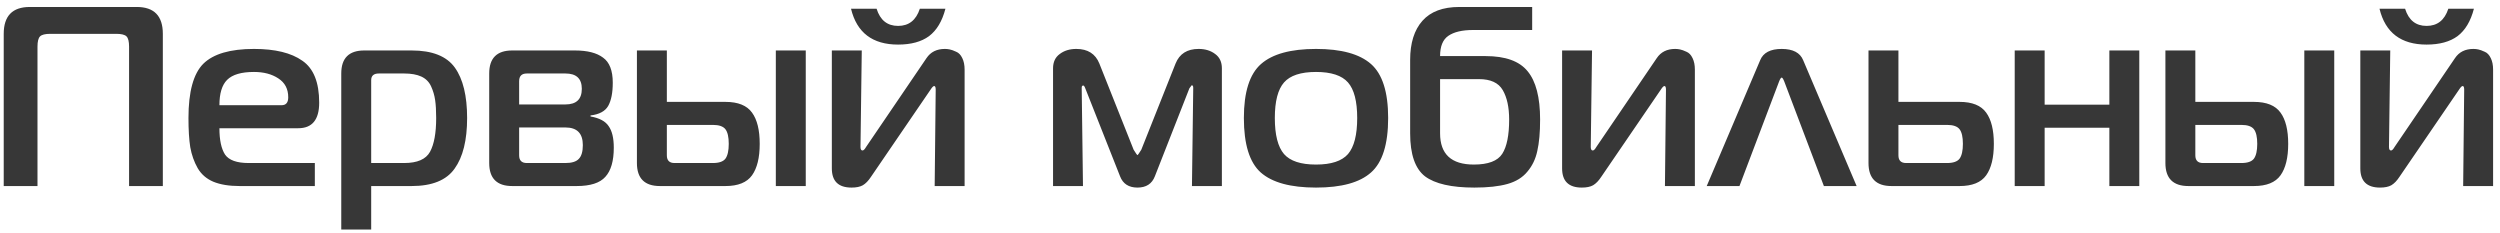 <svg width="215" height="20" viewBox="0 0 215 20" fill="none" xmlns="http://www.w3.org/2000/svg">
<path d="M3.224 16H0.32V2.91C0.32 1.37 1.068 0.6 2.564 0.6H11.76C13.256 0.6 14.004 1.37 14.004 2.91V16H11.1V4.01C11.1 3.57 11.027 3.277 10.88 3.13C10.733 2.983 10.44 2.91 10 2.91H4.324C3.884 2.91 3.591 2.983 3.444 3.13C3.297 3.277 3.224 3.57 3.224 4.01V16ZM27.076 16H20.608C19.699 16 18.944 15.875 18.342 15.626C17.756 15.377 17.308 14.988 17 14.46C16.692 13.917 16.48 13.316 16.362 12.656C16.259 11.996 16.208 11.16 16.208 10.148C16.208 7.889 16.634 6.335 17.484 5.484C18.349 4.633 19.802 4.208 21.84 4.208C23.659 4.208 25.045 4.545 25.998 5.22C26.966 5.88 27.45 7.083 27.45 8.828C27.45 10.295 26.849 11.028 25.646 11.028H18.87C18.87 12.04 19.032 12.795 19.354 13.294C19.692 13.778 20.366 14.02 21.378 14.02H27.076V16ZM18.87 9.048H24.216C24.598 9.048 24.788 8.821 24.788 8.366C24.788 7.647 24.502 7.105 23.93 6.738C23.373 6.371 22.676 6.188 21.84 6.188C20.755 6.188 19.985 6.415 19.53 6.87C19.09 7.31 18.87 8.036 18.87 9.048ZM31.328 4.34H35.398C37.173 4.34 38.413 4.831 39.117 5.814C39.821 6.797 40.172 8.241 40.172 10.148C40.172 12.055 39.813 13.507 39.094 14.504C38.391 15.501 37.158 16 35.398 16H31.922V19.74H29.349V6.32C29.349 5 30.009 4.34 31.328 4.34ZM31.922 6.892V14.02H34.761C35.89 14.02 36.63 13.697 36.983 13.052C37.334 12.407 37.511 11.439 37.511 10.148C37.511 9.517 37.481 9.004 37.422 8.608C37.364 8.197 37.246 7.801 37.071 7.42C36.895 7.039 36.616 6.76 36.234 6.584C35.853 6.408 35.362 6.32 34.761 6.32H32.583C32.142 6.32 31.922 6.511 31.922 6.892ZM49.596 16H44.052C42.732 16 42.072 15.34 42.072 14.02V6.32C42.072 5 42.732 4.34 44.052 4.34H49.442C50.513 4.34 51.32 4.545 51.862 4.956C52.42 5.352 52.698 6.071 52.698 7.112C52.698 7.977 52.566 8.645 52.302 9.114C52.038 9.569 51.532 9.84 50.784 9.928V10.016C51.547 10.148 52.068 10.427 52.346 10.852C52.64 11.263 52.786 11.879 52.786 12.7C52.786 13.844 52.544 14.68 52.06 15.208C51.591 15.736 50.77 16 49.596 16ZM44.646 10.962V13.36C44.646 13.8 44.866 14.02 45.306 14.02H48.628C49.171 14.02 49.552 13.903 49.772 13.668C50.007 13.433 50.124 13.037 50.124 12.48C50.124 11.468 49.626 10.962 48.628 10.962H44.646ZM44.646 8.982H48.628C49.567 8.982 50.036 8.535 50.036 7.64C50.036 6.76 49.567 6.32 48.628 6.32H45.306C44.866 6.32 44.646 6.54 44.646 6.98V8.982ZM66.721 16V4.34H69.295V16H66.721ZM62.387 16H56.755C55.435 16 54.775 15.34 54.775 14.02V4.34H57.349V8.762H62.387C63.472 8.762 64.235 9.07 64.675 9.686C65.115 10.287 65.335 11.182 65.335 12.37C65.335 13.558 65.115 14.46 64.675 15.076C64.235 15.692 63.472 16 62.387 16ZM57.349 10.742V13.36C57.349 13.8 57.569 14.02 58.009 14.02H61.309C61.837 14.02 62.196 13.895 62.387 13.646C62.578 13.382 62.673 12.957 62.673 12.37C62.673 11.783 62.578 11.365 62.387 11.116C62.196 10.867 61.837 10.742 61.309 10.742H57.349ZM82.956 16H80.382L80.47 7.706C80.47 7.501 80.426 7.398 80.338 7.398C80.264 7.398 80.162 7.501 80.03 7.706L74.904 15.208C74.684 15.545 74.449 15.787 74.2 15.934C73.965 16.066 73.642 16.132 73.232 16.132C72.102 16.132 71.538 15.582 71.538 14.482V4.34H74.112L74.002 12.634C74.002 12.839 74.06 12.942 74.178 12.942C74.266 12.942 74.368 12.839 74.486 12.634L79.678 5C80.03 4.472 80.558 4.208 81.262 4.208C81.408 4.208 81.548 4.223 81.68 4.252C81.826 4.281 82.01 4.347 82.23 4.45C82.45 4.538 82.626 4.721 82.758 5C82.89 5.264 82.956 5.594 82.956 5.99V16ZM75.388 0.754C75.696 1.737 76.312 2.228 77.236 2.228C78.16 2.228 78.783 1.737 79.106 0.754H81.306C81.027 1.825 80.558 2.609 79.898 3.108C79.238 3.592 78.35 3.834 77.236 3.834C75.036 3.834 73.686 2.807 73.188 0.754H75.388ZM102.288 7.596L99.318 15.164C99.068 15.809 98.57 16.132 97.822 16.132C97.074 16.132 96.575 15.809 96.326 15.164L93.334 7.596C93.275 7.435 93.216 7.354 93.158 7.354C93.07 7.354 93.026 7.42 93.026 7.552L93.136 16H90.562V5.88C90.562 5.337 90.752 4.927 91.134 4.648C91.515 4.355 91.992 4.208 92.564 4.208C93.546 4.208 94.206 4.626 94.544 5.462L97.492 12.876C97.682 13.184 97.792 13.338 97.822 13.338C97.851 13.338 97.961 13.184 98.152 12.876L101.1 5.462C101.437 4.626 102.097 4.208 103.08 4.208C103.652 4.208 104.128 4.355 104.51 4.648C104.891 4.927 105.082 5.337 105.082 5.88V16H102.508L102.618 7.552C102.618 7.405 102.574 7.332 102.486 7.332L102.288 7.596ZM108.447 5.506C109.429 4.641 111.006 4.208 113.177 4.208C115.347 4.208 116.924 4.641 117.907 5.506C118.889 6.371 119.381 7.919 119.381 10.148C119.381 12.407 118.889 13.969 117.907 14.834C116.939 15.699 115.362 16.132 113.177 16.132C110.991 16.132 109.407 15.699 108.425 14.834C107.457 13.969 106.973 12.407 106.973 10.148C106.973 7.919 107.464 6.371 108.447 5.506ZM109.635 10.148C109.635 11.6 109.899 12.634 110.427 13.25C110.955 13.851 111.871 14.152 113.177 14.152C114.482 14.152 115.399 13.851 115.927 13.25C116.455 12.634 116.719 11.6 116.719 10.148C116.719 8.711 116.455 7.691 115.927 7.09C115.399 6.489 114.482 6.188 113.177 6.188C111.871 6.188 110.955 6.489 110.427 7.09C109.899 7.691 109.635 8.711 109.635 10.148ZM131.767 2.58H126.685C125.747 2.58 125.035 2.749 124.551 3.086C124.082 3.409 123.847 3.988 123.847 4.824H127.763C129.465 4.824 130.667 5.257 131.371 6.122C132.09 6.987 132.449 8.373 132.449 10.28C132.449 11.38 132.369 12.282 132.207 12.986C132.061 13.675 131.775 14.269 131.349 14.768C130.939 15.267 130.367 15.619 129.633 15.824C128.9 16.029 127.954 16.132 126.795 16.132C124.83 16.132 123.415 15.809 122.549 15.164C121.699 14.504 121.273 13.272 121.273 11.468V5.154C121.273 3.702 121.625 2.58 122.329 1.788C123.033 0.996 124.089 0.6 125.497 0.6H131.767V2.58ZM123.847 6.804V11.468C123.847 13.257 124.815 14.152 126.751 14.152C127.983 14.152 128.797 13.844 129.193 13.228C129.589 12.612 129.787 11.629 129.787 10.28C129.787 9.224 129.604 8.381 129.237 7.75C128.871 7.119 128.189 6.804 127.191 6.804H123.847ZM145.759 16H143.185L143.273 7.706C143.273 7.501 143.229 7.398 143.141 7.398C143.068 7.398 142.965 7.501 142.833 7.706L137.707 15.208C137.487 15.545 137.252 15.787 137.003 15.934C136.768 16.066 136.446 16.132 136.035 16.132C134.906 16.132 134.341 15.582 134.341 14.482V4.34H136.915L136.805 12.634C136.805 12.839 136.864 12.942 136.981 12.942C137.069 12.942 137.172 12.839 137.289 12.634L142.481 5C142.833 4.472 143.361 4.208 144.065 4.208C144.212 4.208 144.351 4.223 144.483 4.252C144.63 4.281 144.813 4.347 145.033 4.45C145.253 4.538 145.429 4.721 145.561 5C145.693 5.264 145.759 5.594 145.759 5.99V16ZM146.778 16L151.376 5.176C151.64 4.531 152.256 4.208 153.224 4.208C154.192 4.208 154.808 4.531 155.072 5.176L159.67 16H156.854L153.444 7.002C153.356 6.782 153.283 6.672 153.224 6.672C153.165 6.672 153.092 6.782 153.004 7.002L149.594 16H146.778ZM168.523 16H162.671C161.351 16 160.691 15.34 160.691 14.02V4.34H163.265V8.762H168.523C169.608 8.762 170.371 9.07 170.811 9.686C171.251 10.287 171.471 11.182 171.471 12.37C171.471 13.558 171.251 14.46 170.811 15.076C170.371 15.692 169.608 16 168.523 16ZM163.265 10.742V13.36C163.265 13.8 163.485 14.02 163.925 14.02H167.445C167.973 14.02 168.332 13.895 168.523 13.646C168.714 13.382 168.809 12.957 168.809 12.37C168.809 11.783 168.714 11.365 168.523 11.116C168.332 10.867 167.973 10.742 167.445 10.742H163.265ZM183.979 16H181.405V10.984H175.839V16H173.265V4.34H175.839V9.004H181.405V4.34H183.979V16ZM198.171 16V4.34H200.745V16H198.171ZM193.837 16H188.205C186.885 16 186.225 15.34 186.225 14.02V4.34H188.799V8.762H193.837C194.922 8.762 195.685 9.07 196.125 9.686C196.565 10.287 196.785 11.182 196.785 12.37C196.785 13.558 196.565 14.46 196.125 15.076C195.685 15.692 194.922 16 193.837 16ZM188.799 10.742V13.36C188.799 13.8 189.019 14.02 189.459 14.02H192.759C193.287 14.02 193.646 13.895 193.837 13.646C194.027 13.382 194.123 12.957 194.123 12.37C194.123 11.783 194.027 11.365 193.837 11.116C193.646 10.867 193.287 10.742 192.759 10.742H188.799ZM214.406 16H211.832L211.92 7.706C211.92 7.501 211.876 7.398 211.788 7.398C211.714 7.398 211.612 7.501 211.48 7.706L206.354 15.208C206.134 15.545 205.899 15.787 205.65 15.934C205.415 16.066 205.092 16.132 204.682 16.132C203.552 16.132 202.988 15.582 202.988 14.482V4.34H205.562L205.452 12.634C205.452 12.839 205.51 12.942 205.628 12.942C205.716 12.942 205.818 12.839 205.936 12.634L211.128 5C211.48 4.472 212.008 4.208 212.712 4.208C212.858 4.208 212.998 4.223 213.13 4.252C213.276 4.281 213.46 4.347 213.68 4.45C213.9 4.538 214.076 4.721 214.208 5C214.34 5.264 214.406 5.594 214.406 5.99V16ZM206.838 0.754C207.146 1.737 207.762 2.228 208.686 2.228C209.61 2.228 210.233 1.737 210.556 0.754H212.756C212.477 1.825 212.008 2.609 211.348 3.108C210.688 3.592 209.8 3.834 208.686 3.834C206.486 3.834 205.136 2.807 204.638 0.754H206.838Z" fill="#373737"/>
</svg>
